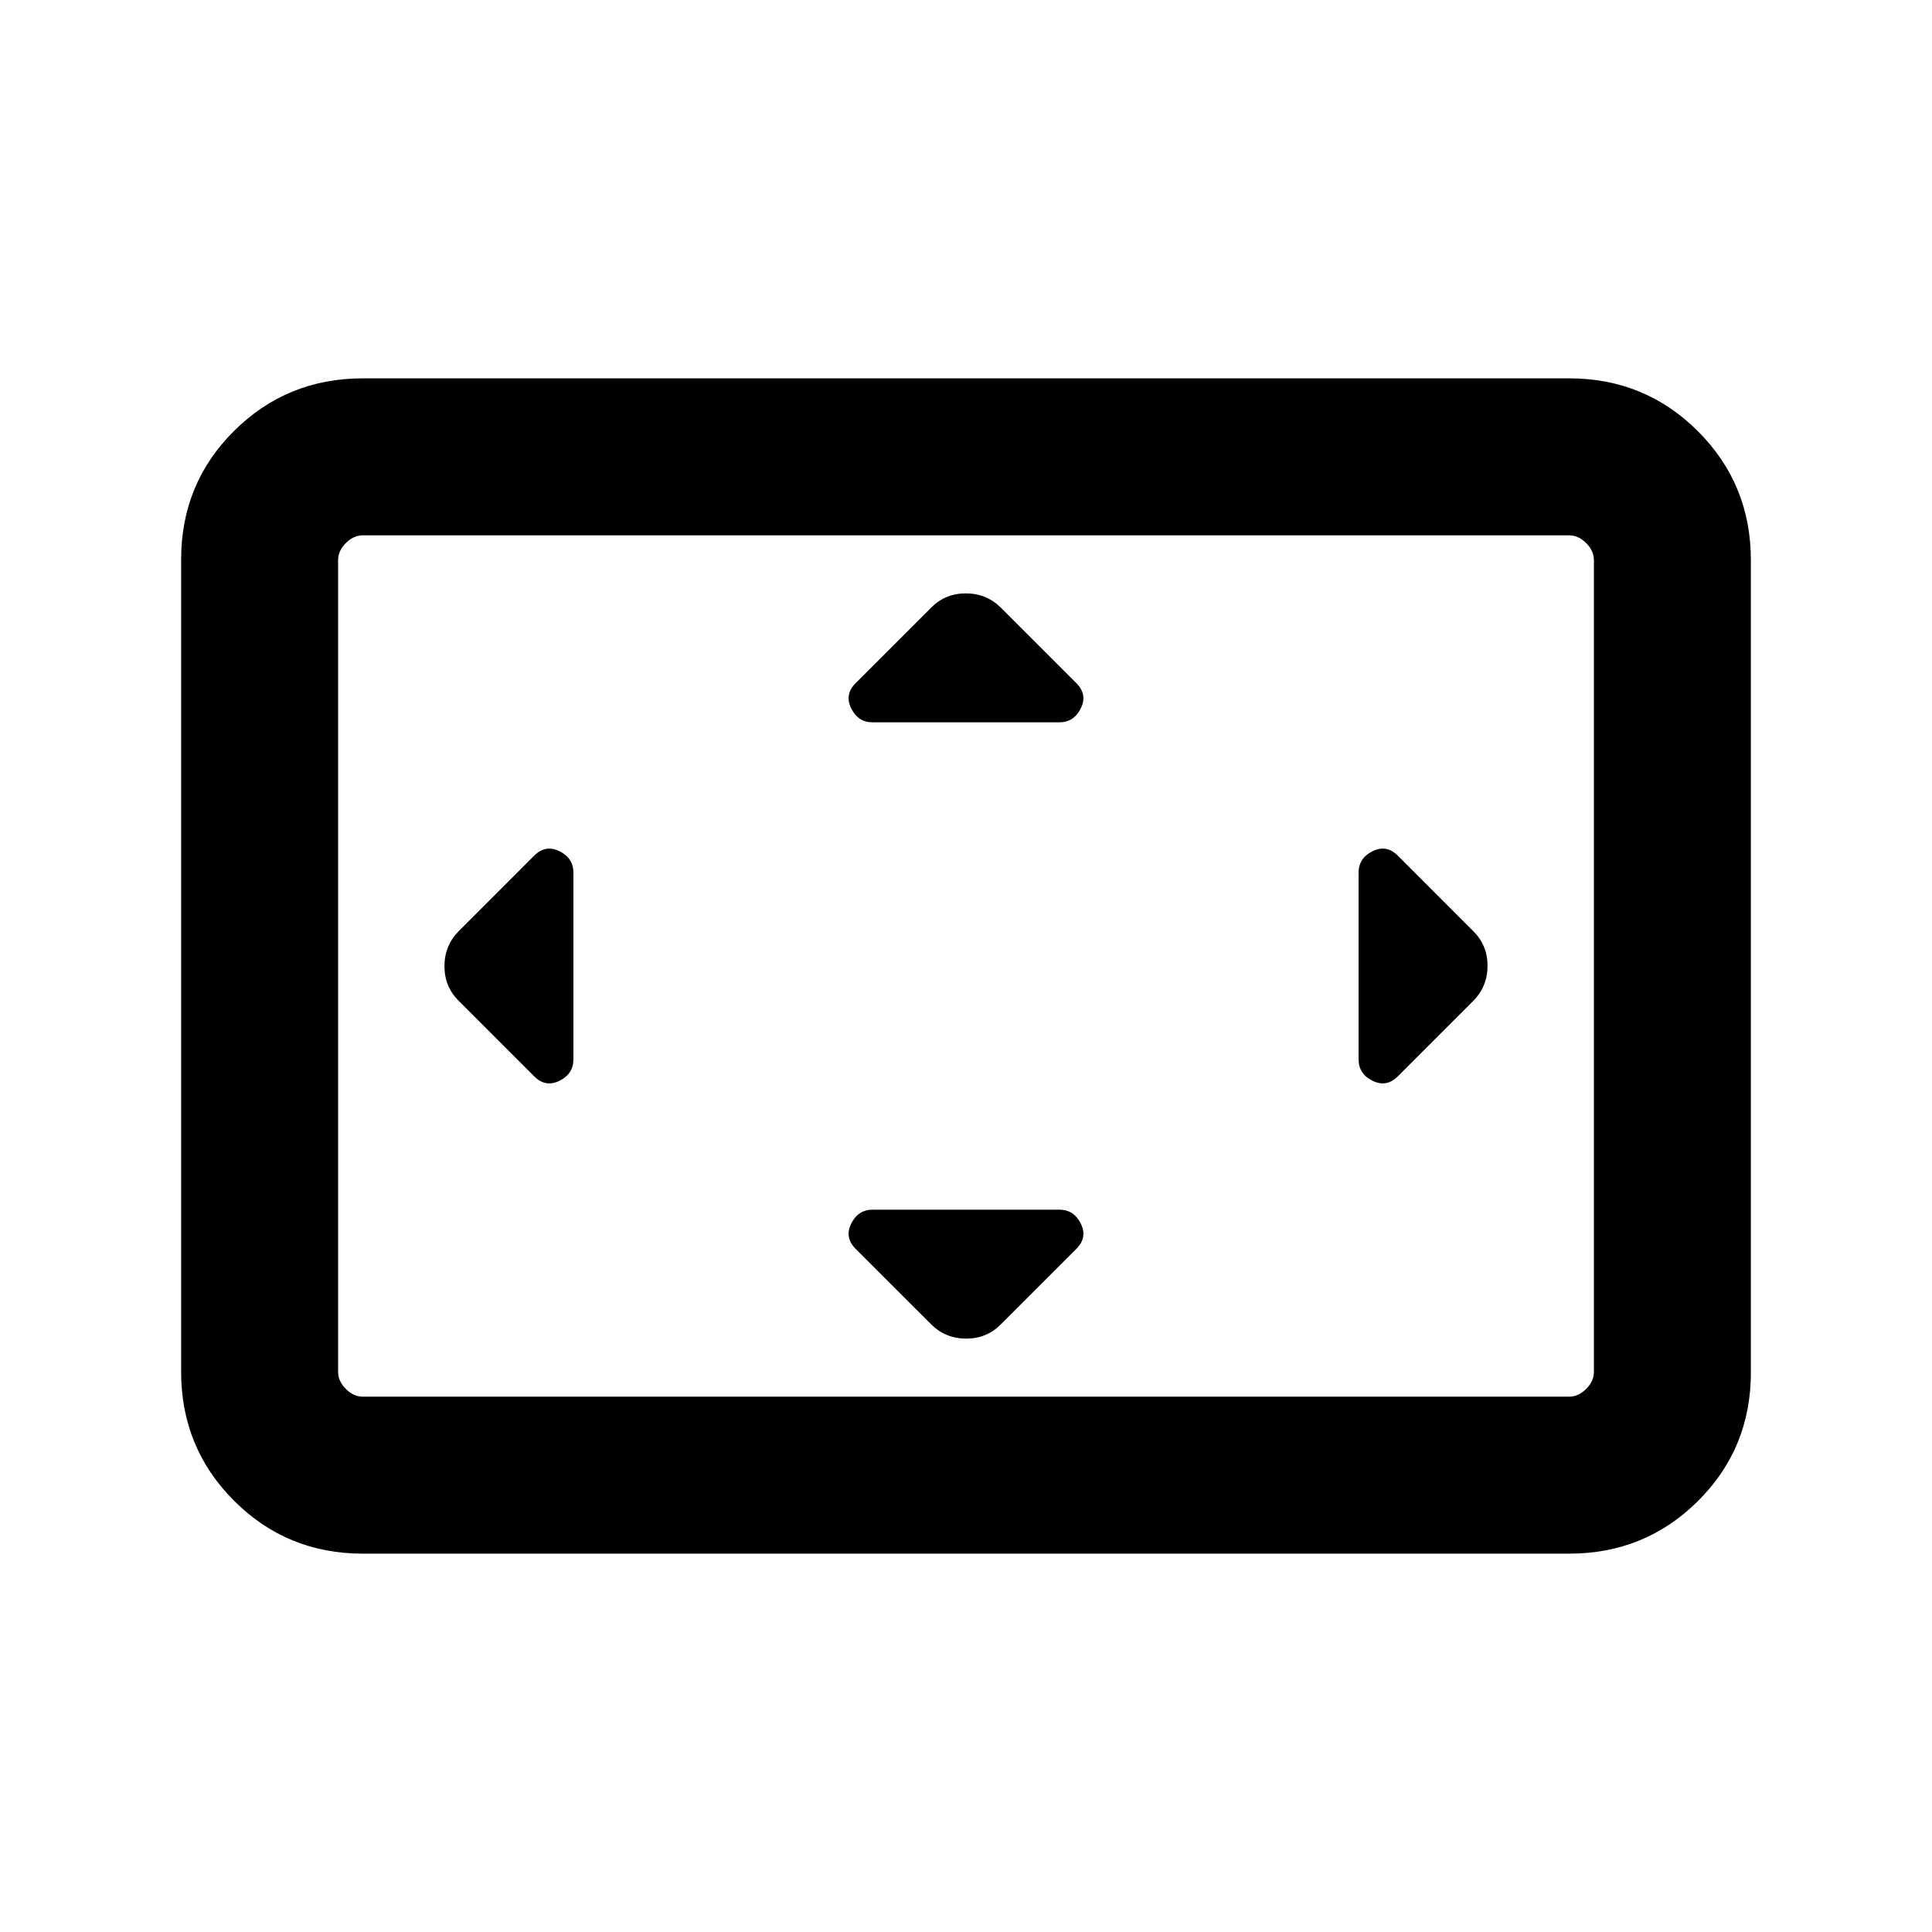 <svg xmlns="http://www.w3.org/2000/svg" height="20" viewBox="0 -960 960 960" width="20"><path d="M284.92-526.39q0-7.21-6.92-10.64-6.92-3.43-12.54 2.18l-37.65 37.66q-6.96 7.14-6.96 17.28t6.96 17.1l37.65 37.66q5.62 5.61 12.54 2.18 6.92-3.43 6.92-10.64v-92.78Zm241.47 167.47h-92.78q-7.21 0-10.64 6.92-3.43 6.92 2.18 12.54l37.66 37.65q7.14 6.96 17.28 6.96t17.1-6.96l37.66-37.65q5.61-5.62 2.18-12.54-3.43-6.92-10.64-6.92Zm0-242.16q7.21 0 10.64-6.92 3.43-6.92-2.18-12.54l-37.66-37.65q-7.14-6.96-17.28-6.96t-17.1 6.96l-37.66 37.65q-5.61 5.62-2.18 12.54 3.43 6.92 10.64 6.92h92.78Zm148.69 74.69v92.78q0 7.21 6.92 10.64 6.92 3.43 12.54-2.18l37.65-37.66q6.96-7.14 6.96-17.28t-6.96-17.1l-37.65-37.66q-5.62-5.61-12.54-2.18-6.92 3.43-6.92 10.64ZM180.31-188q-37.73 0-64.02-26.3T90-278.35v-403.62q0-37.75 26.29-63.89T180.31-772h599.38q37.73 0 64.02 26.3T870-681.65v403.62q0 37.75-26.29 63.89T779.69-188H180.31Zm0-78h599.38q4.62 0 8.46-3.85 3.85-3.84 3.85-8.46v-403.38q0-4.62-3.85-8.46-3.84-3.85-8.46-3.85H180.31q-4.62 0-8.46 3.85-3.85 3.84-3.85 8.46v403.38q0 4.62 3.85 8.46 3.84 3.85 8.46 3.85ZM168-266v-428 428Z"/></svg>